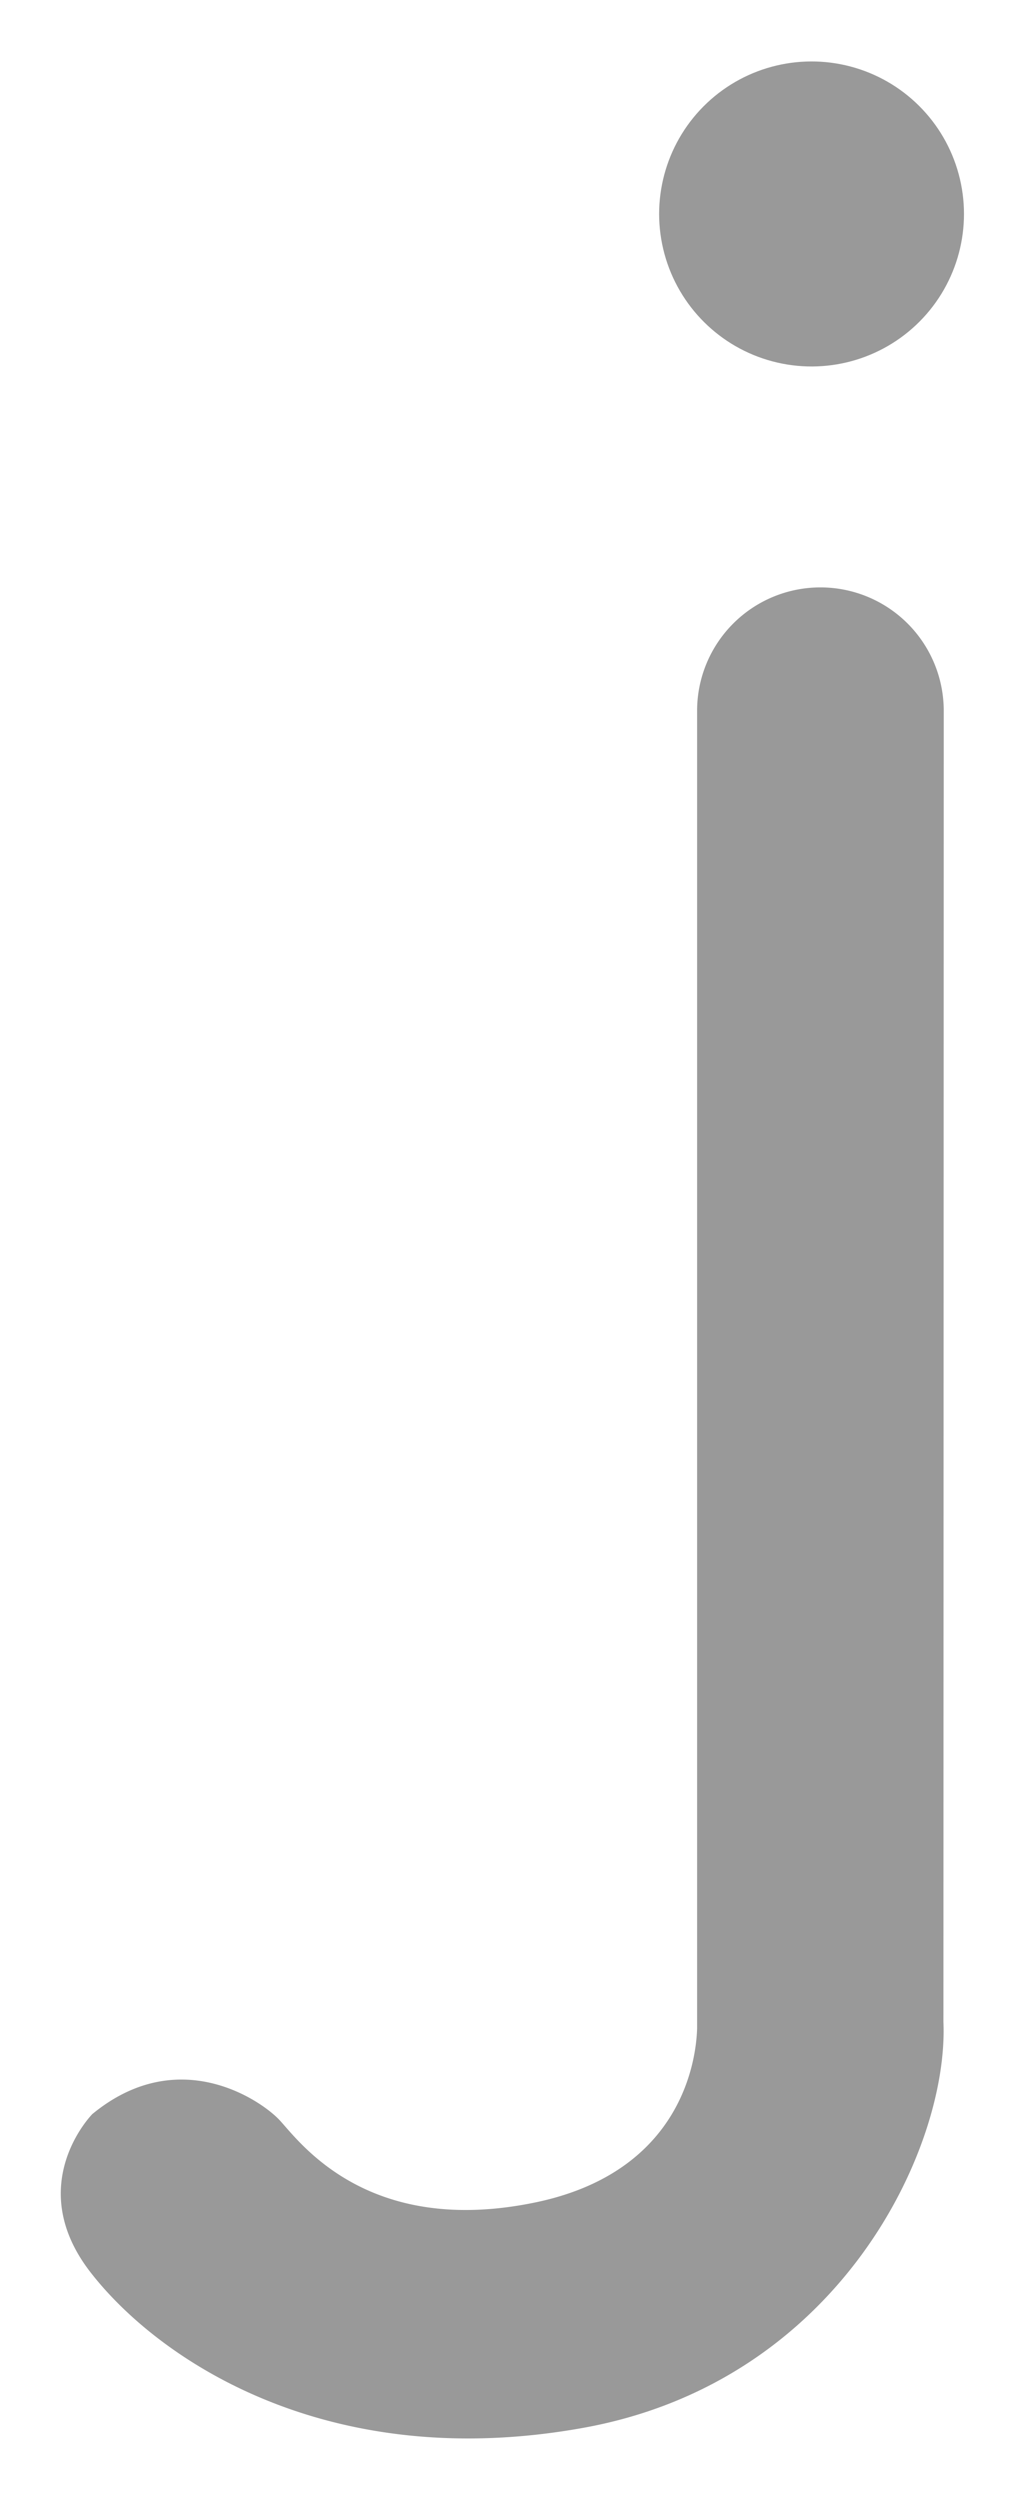 <svg id="a46e4351-4e4a-44f8-ae4a-a6f8b8ba9190" data-name="Layer 1" xmlns="http://www.w3.org/2000/svg" width="228.57" height="557.14" viewBox="0 0 228.57 557.14">
  <defs>
    <style>
      .e169d32a-1cde-4618-9a3d-2c3e16640cf7 {
        fill: #999;
      }
    </style>
  </defs>
  <g>
    <path class="e169d32a-1cde-4618-9a3d-2c3e16640cf7" d="M210.45,158.41a27.49,27.49,0,0,0-55,0v293.7h0c-.19,6.39-3,31.95-36.25,38.77-37.84,7.76-52.78-14.14-57-18.53s-22.5-16.92-41.62-1.19c0,0-15.54,15.73-.4,35.25s52.91,45,110,34.65,81.39-62.33,80.2-90.41Z"/>
    <circle class="e169d32a-1cde-4618-9a3d-2c3e16640cf7" cx="180.97" cy="47.68" r="33.99" transform="translate(-6.11 42.85) rotate(-13.28)"/>
  </g>
</svg>
